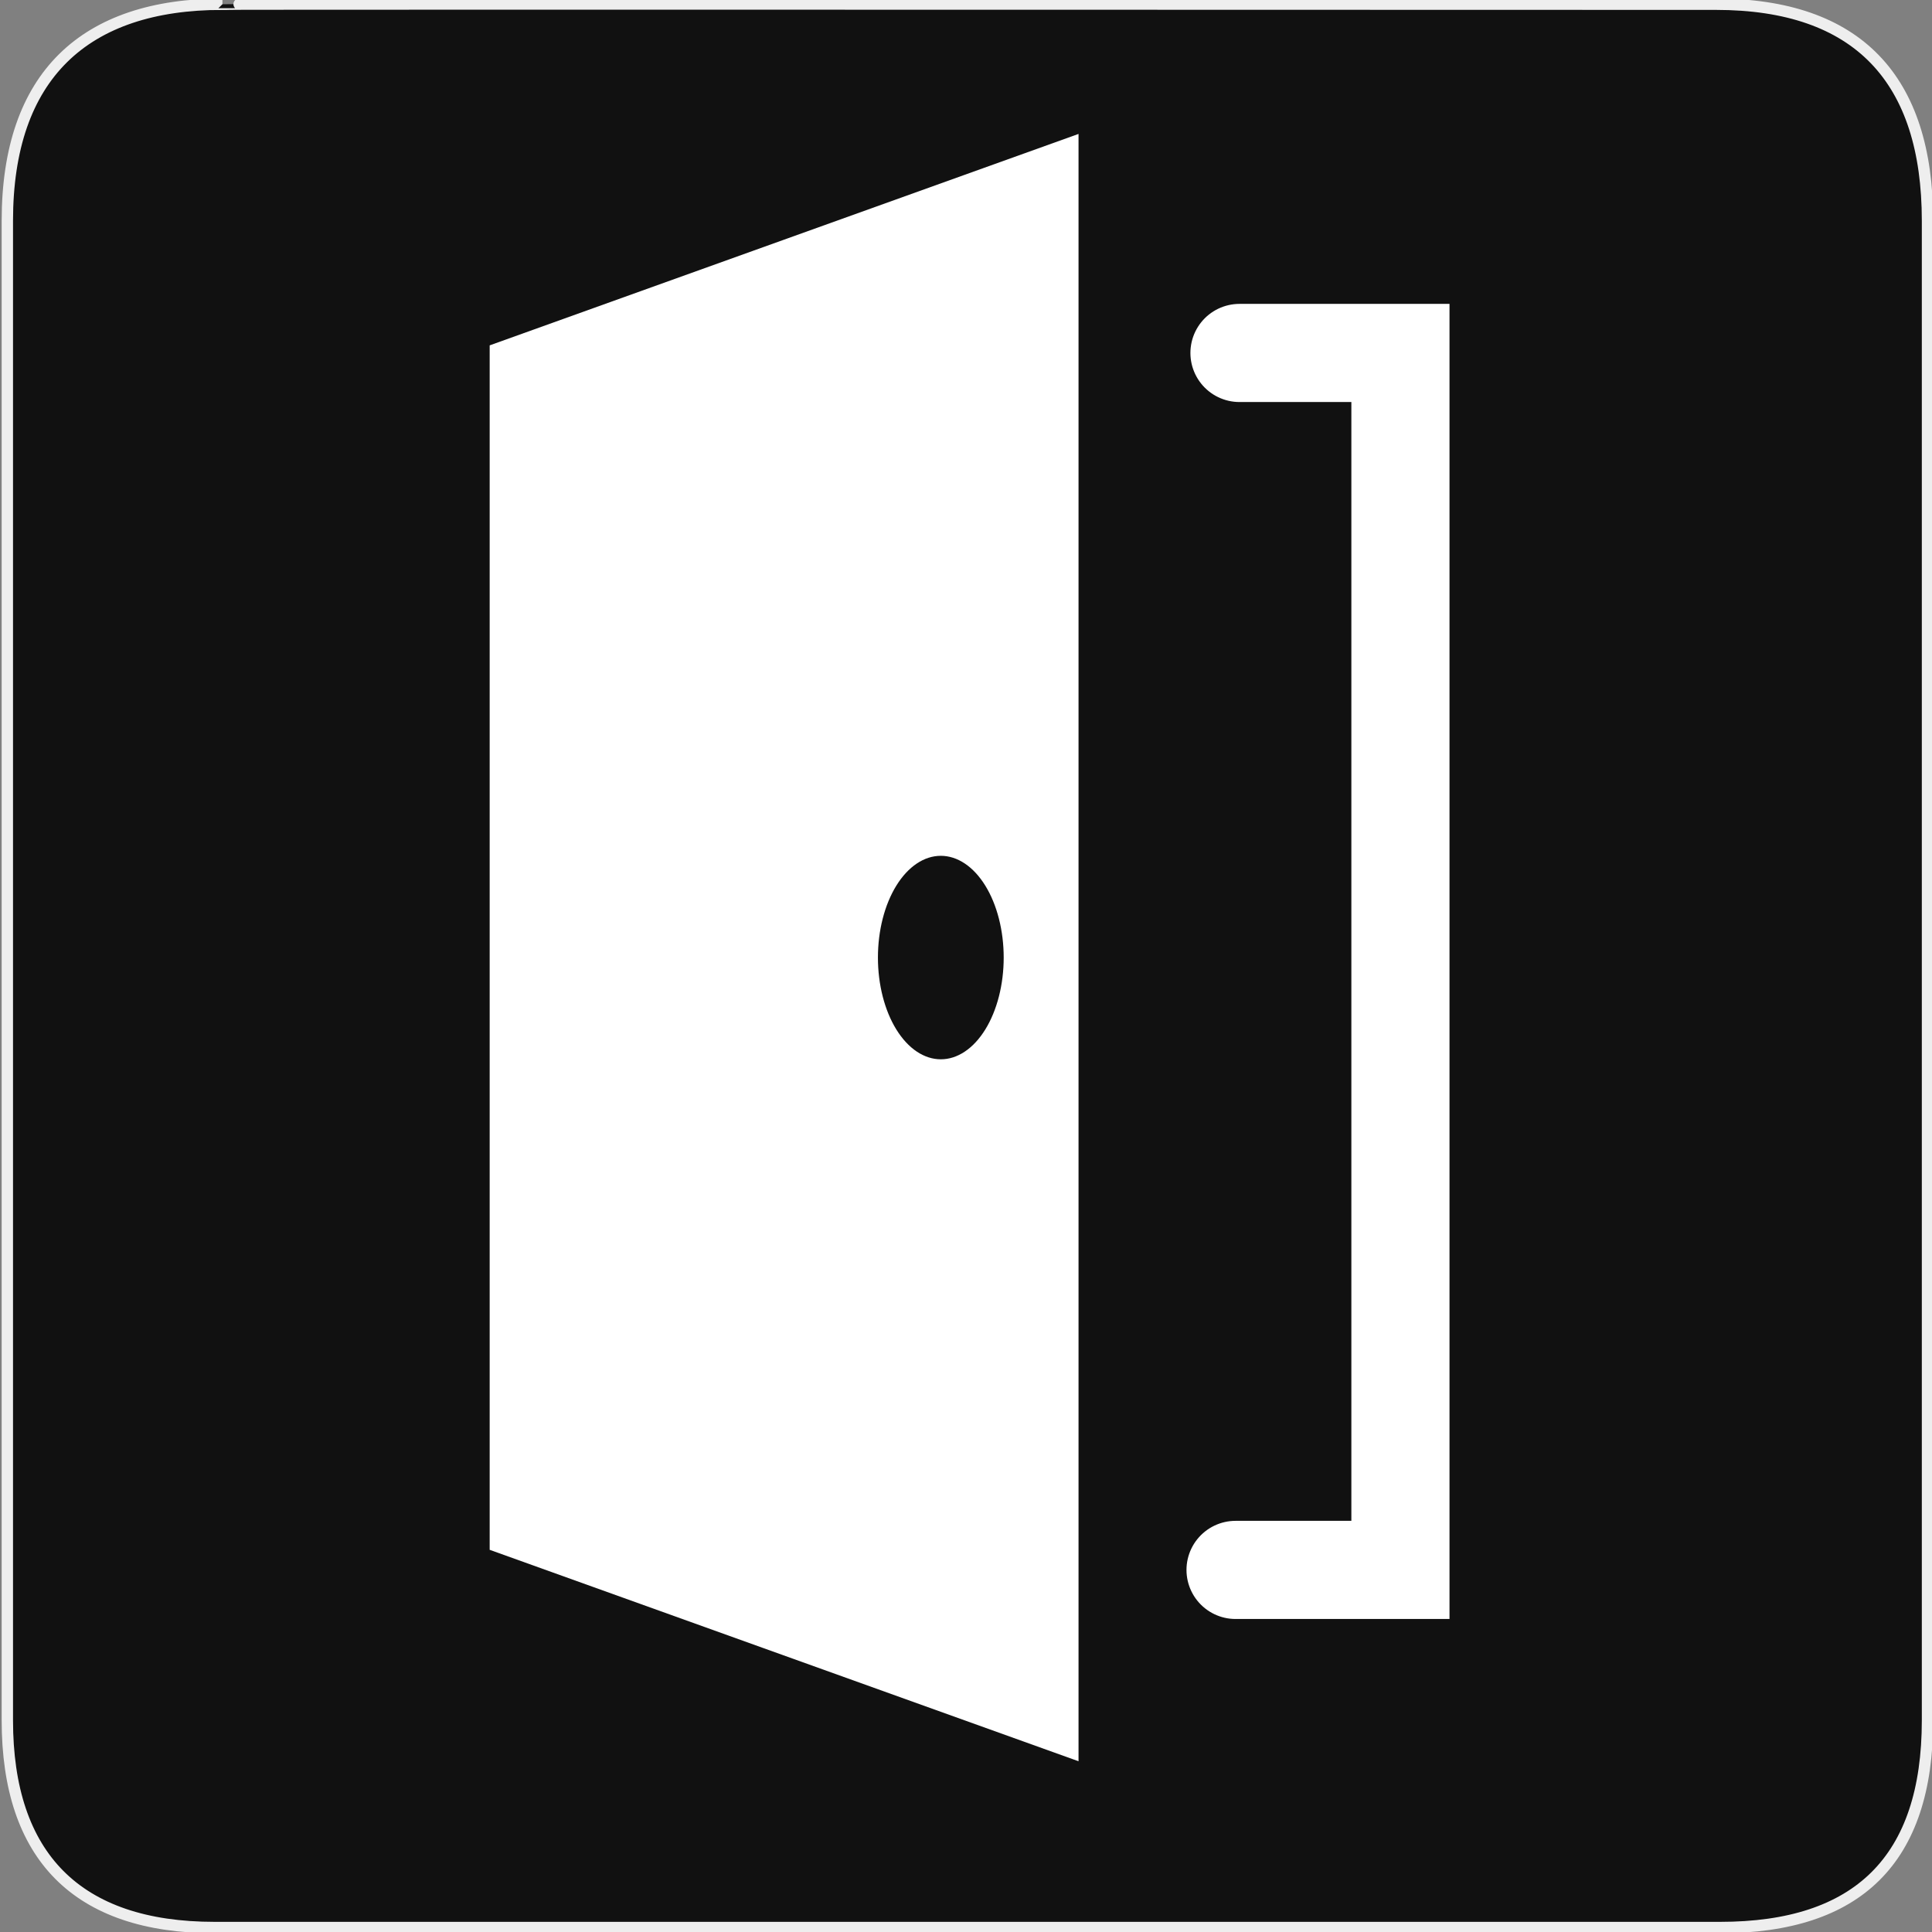 <svg width="580" height="580" viewBox="0 0 580 580" fill="none" xmlns="http://www.w3.org/2000/svg">
<rect x="0" y="0" width="580" height="580" fill="#808080" stroke="none"/>
<g clip-path="url(#clip0)">
<path d="M66.775 1.268C25.44 1.268 2.204 22.639 2.204 66.304V516.427C2.204 557.271 23.098 578.656 64.396 578.656H516.42C557.727 578.656 578.649 558.34 578.649 516.427V66.304C578.649 23.703 557.727 1.268 515.127 1.268C515.124 1.268 66.633 1.125 66.775 1.268V1.268Z" fill="#111111" stroke="#EEEEEE" stroke-width="3.408"/>
<path d="M323.782 40.207L147.005 103.681V465.266L323.782 528.74V40.207V40.207ZM282.437 256.922C284.916 256.922 287.371 257.712 289.662 259.246C291.952 260.781 294.033 263.031 295.787 265.867C297.54 268.703 298.93 272.07 299.879 275.776C300.828 279.482 301.316 283.454 301.317 287.465C301.317 291.476 300.828 295.448 299.88 299.154C298.931 302.861 297.54 306.228 295.787 309.064C294.034 311.901 291.953 314.151 289.662 315.685C287.371 317.22 284.917 318.01 282.437 318.009C279.958 318.009 277.504 317.219 275.213 315.684C272.923 314.149 270.842 311.899 269.089 309.063C267.336 306.227 265.946 302.859 264.997 299.154C264.049 295.448 263.56 291.476 263.56 287.465C263.561 279.364 265.55 271.596 269.09 265.868C272.63 260.14 277.431 256.922 282.437 256.922V256.922Z" fill="white"/>
<path d="M372.101 105.96H420.42V471.299H370.923" stroke="white" stroke-width="29.463" stroke-linecap="round"/>
</g>
<defs>
<clipPath id="clip0">
<path d="M0 0H580V580H0V0Z" fill="white"/>
</clipPath>
</defs>
</svg>

